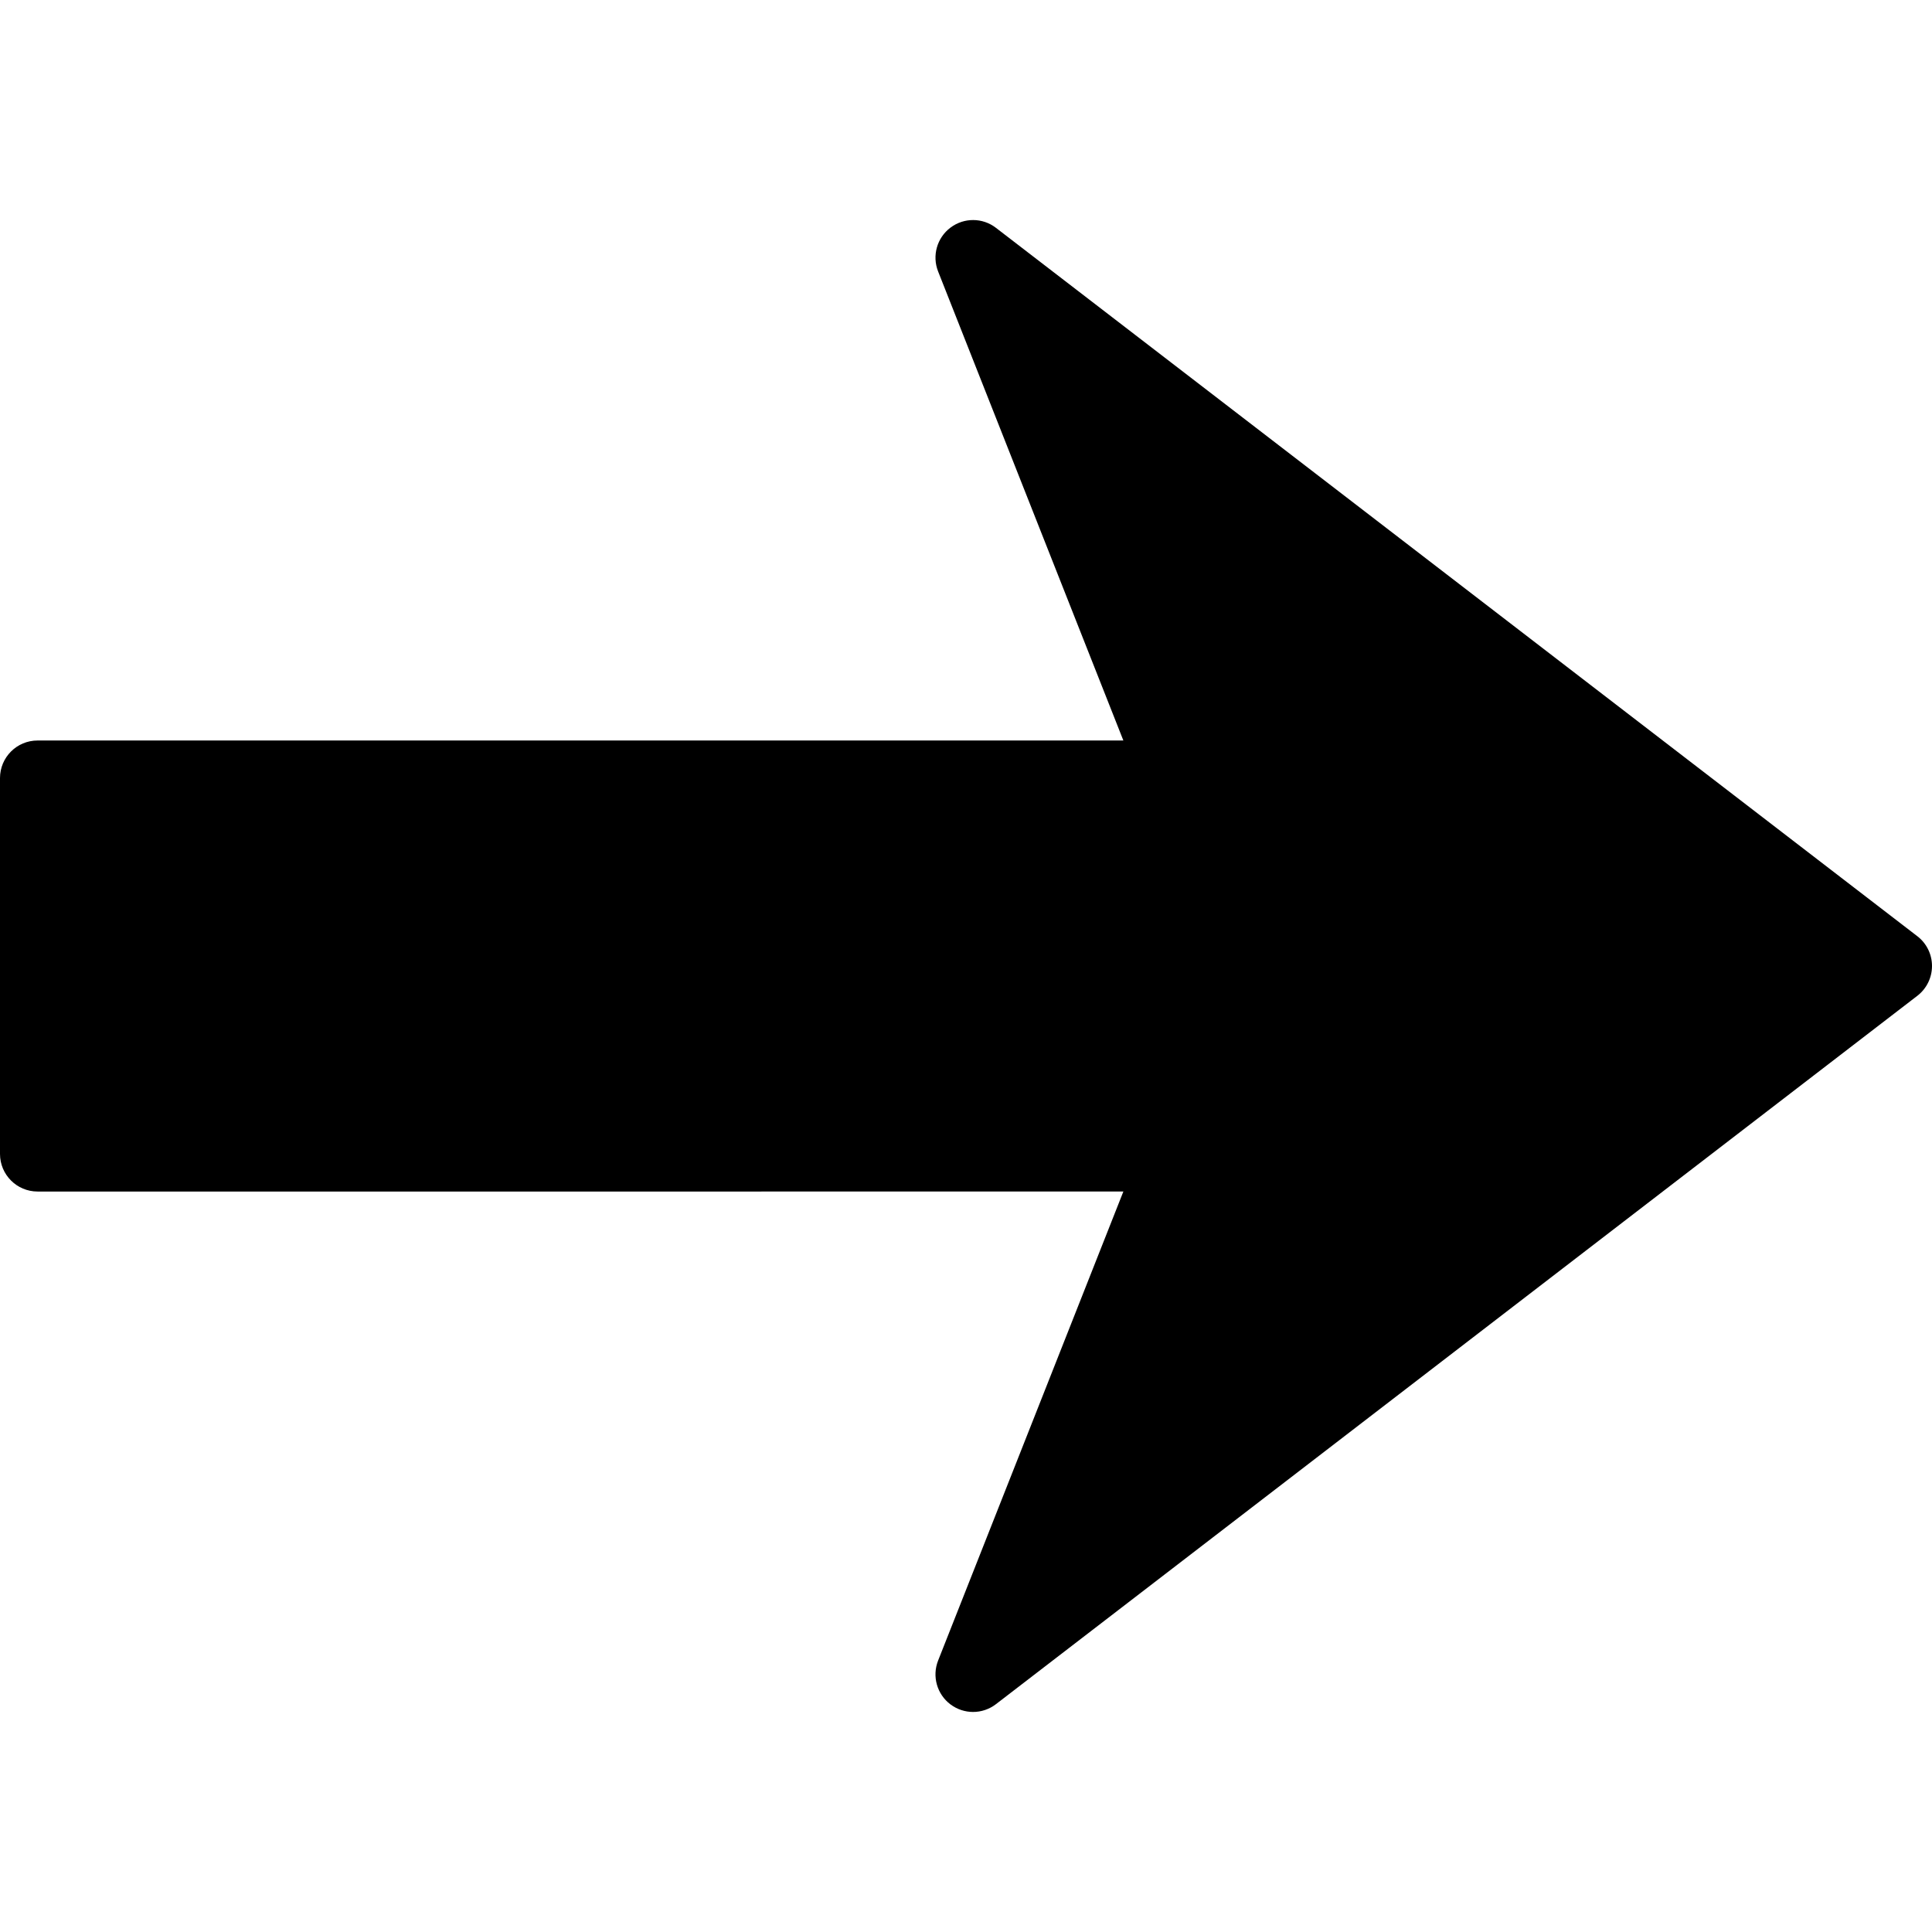 <?xml version="1.0" encoding="iso-8859-1"?>
<!-- Generator: Adobe Illustrator 16.0.0, SVG Export Plug-In . SVG Version: 6.00 Build 0)  -->
<!DOCTYPE svg PUBLIC "-//W3C//DTD SVG 1.1//EN" "http://www.w3.org/Graphics/SVG/1.1/DTD/svg11.dtd">
<svg version="1.1" id="Capa_1" xmlns="http://www.w3.org/2000/svg" xmlns:xlink="http://www.w3.org/1999/xlink" x="0px" y="0px"
	 width="20px" height="20px" viewBox="0 0 466.679 466.679" style="enable-background:new 0 0 466.679 466.679;"
	 xml:space="preserve">
<g>
	<path d="M466.679,233.337c0,2.819-1.307,5.479-3.541,7.199L240.58,411.641c-1.632,1.254-3.582,1.886-5.532,1.886
		c-1.928,0-3.846-0.614-5.468-1.832c-3.257-2.453-4.478-6.786-2.976-10.586l44.748-113.292H9.079c-5.019,0-9.079-4.066-9.079-9.079
		v-90.789c0-5.019,4.061-9.079,9.079-9.079h262.272L226.604,65.572c-1.501-3.798-0.281-8.13,2.982-10.586
		c3.257-2.459,7.761-2.447,10.994,0.054l222.558,171.107C465.372,227.857,466.679,230.518,466.679,233.337z"/>
</g>
<g>
</g>
<g>
</g>
<g>
</g>
<g>
</g>
<g>
</g>
<g>
</g>
<g>
</g>
<g>
</g>
<g>
</g>
<g>
</g>
<g>
</g>
<g>
</g>
<g>
</g>
<g>
</g>
<g>
</g>
</svg>
